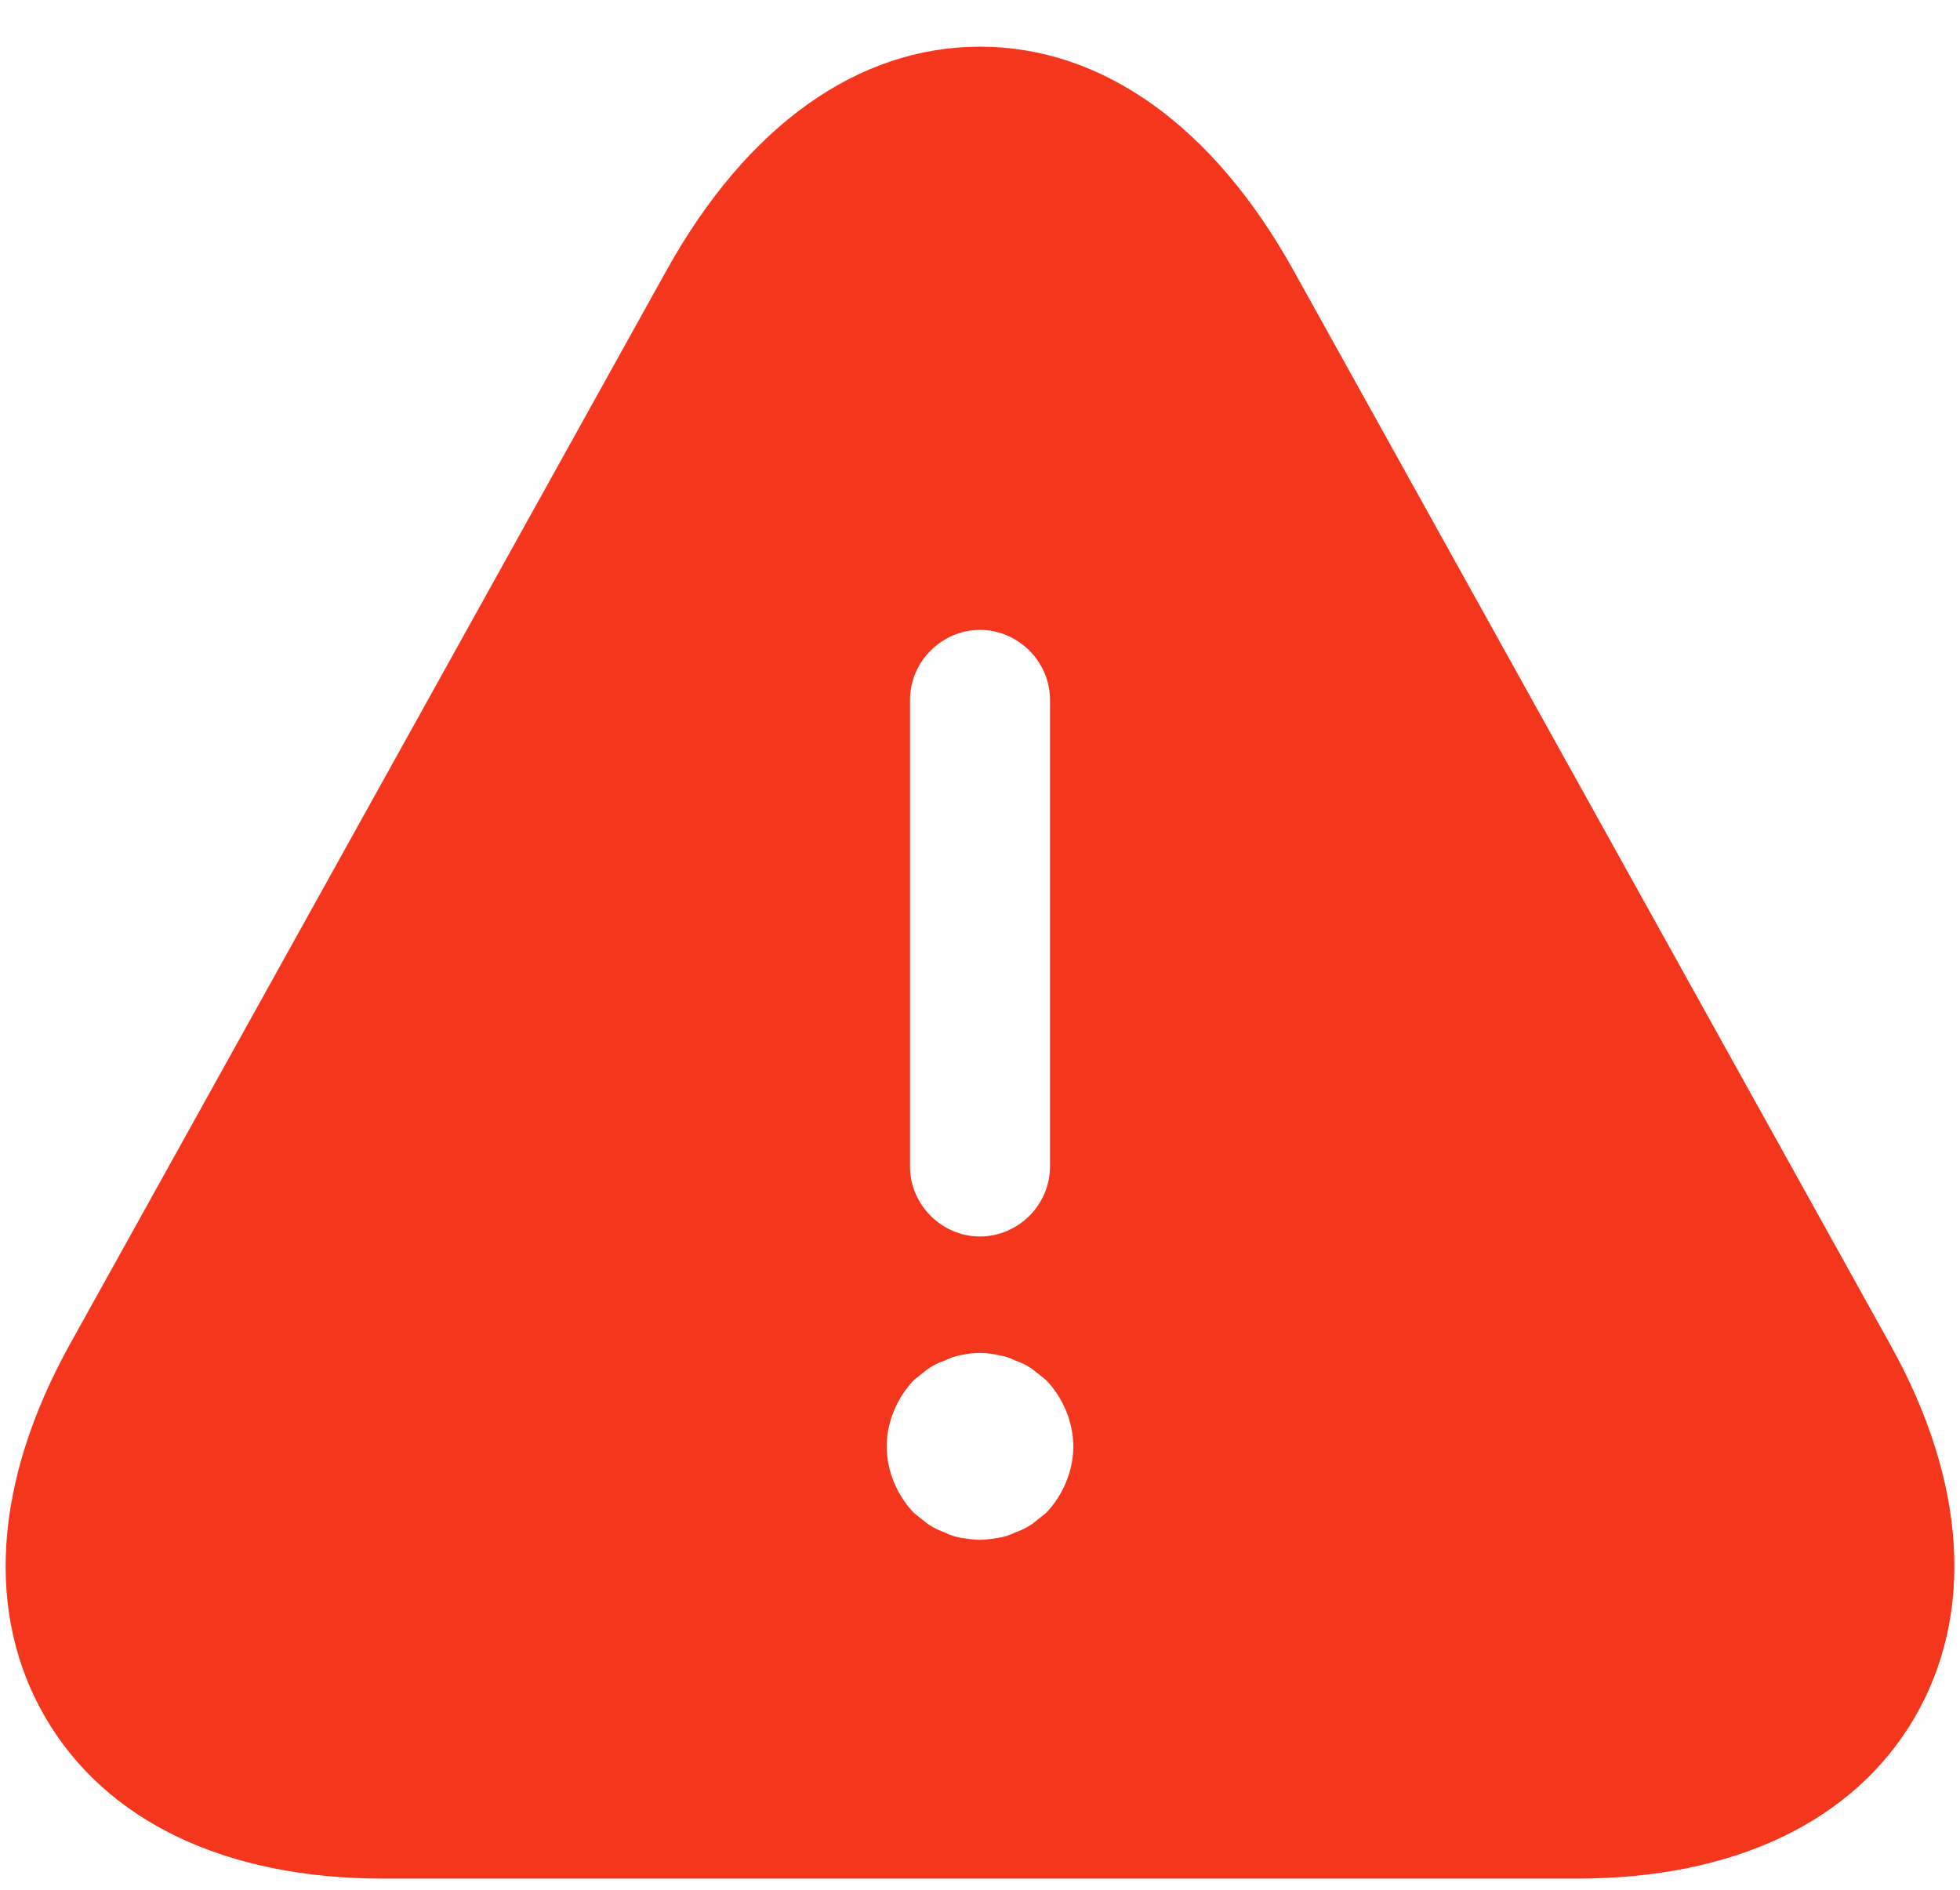 <svg width="28" height="27" viewBox="0 0 28 27" fill="none" xmlns="http://www.w3.org/2000/svg">
<path d="M27.013 19.227L18.48 3.866C17.333 1.8 15.747 0.667 14 0.667C12.253 0.667 10.667 1.8 9.52 3.866L0.987 19.227C-0.093 21.186 -0.213 23.067 0.653 24.547C1.52 26.026 3.227 26.84 5.467 26.84H22.533C24.773 26.84 26.48 26.026 27.347 24.547C28.213 23.067 28.093 21.173 27.013 19.227ZM13 10C13 9.453 13.453 9 14 9C14.547 9 15 9.453 15 10V16.666C15 17.213 14.547 17.666 14 17.666C13.453 17.666 13 17.213 13 16.666V10ZM14.947 21.613C14.88 21.666 14.813 21.72 14.747 21.773C14.667 21.826 14.587 21.866 14.507 21.893C14.427 21.933 14.347 21.96 14.253 21.973C14.173 21.986 14.08 22 14 22C13.92 22 13.827 21.986 13.733 21.973C13.653 21.96 13.573 21.933 13.493 21.893C13.413 21.866 13.333 21.826 13.253 21.773C13.187 21.72 13.12 21.666 13.053 21.613C12.813 21.36 12.667 21.013 12.667 20.666C12.667 20.32 12.813 19.973 13.053 19.72C13.12 19.666 13.187 19.613 13.253 19.56C13.333 19.506 13.413 19.466 13.493 19.44C13.573 19.4 13.653 19.373 13.733 19.36C13.907 19.32 14.093 19.32 14.253 19.36C14.347 19.373 14.427 19.4 14.507 19.44C14.587 19.466 14.667 19.506 14.747 19.56C14.813 19.613 14.88 19.666 14.947 19.72C15.187 19.973 15.333 20.32 15.333 20.666C15.333 21.013 15.187 21.36 14.947 21.613Z" fill="#F4371C"/>
</svg>

